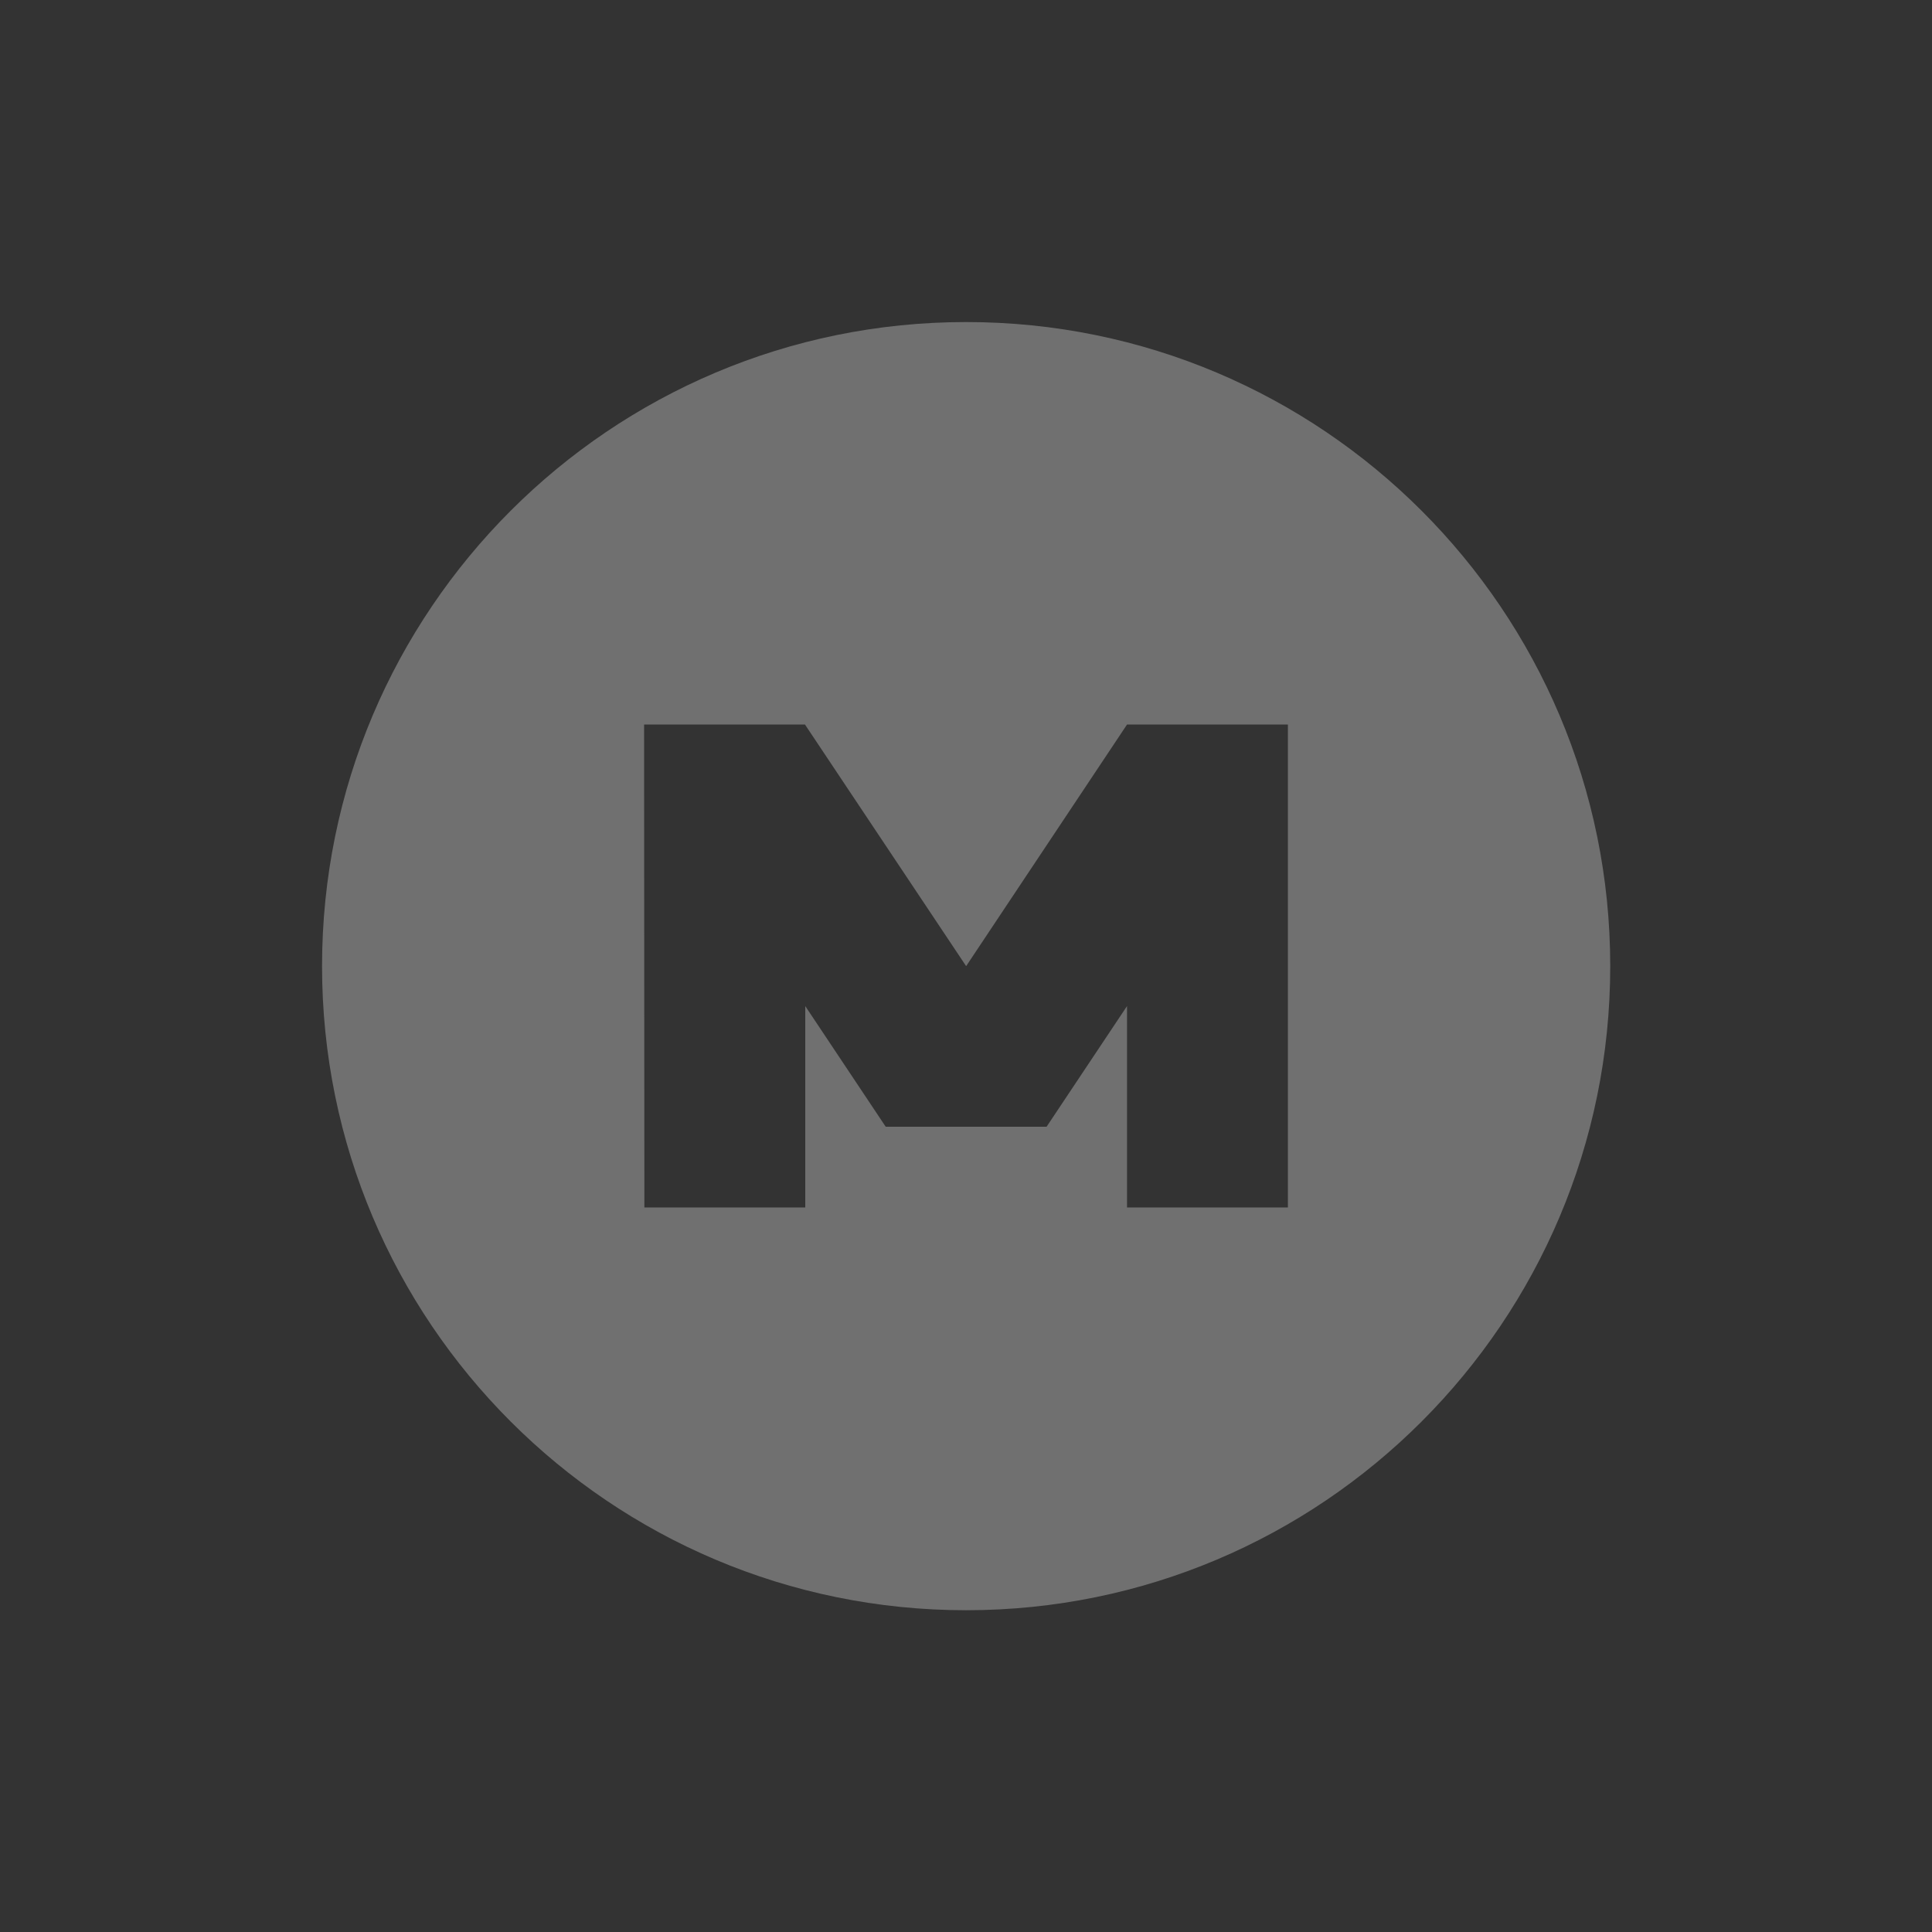 <?xml version="1.0" encoding="UTF-8" standalone="no"?>
<svg id="svg2" xmlns:rdf="http://www.w3.org/1999/02/22-rdf-syntax-ns#" xmlns="http://www.w3.org/2000/svg" height="24" viewBox="0 0 6.773 6.773" width="24" version="1.1" xmlns:cc="http://creativecommons.org/ns#" xmlns:dc="http://purl.org/dc/elements/1.1/">
 <rect x="0" y="0" width="6.773" height="6.773" fill="#333333" stroke="none"/>
 <path id="path4" opacity=".3" d="m3.387 1.129c-1.247 0-2.258 1.011-2.258 2.258s1.011 2.258 2.258 2.258 2.258-1.011 2.258-2.258-1.011-2.258-2.258-2.258zm-1.129 1.411h0.564l0.565 0.847 0.564-0.847h0.564v1.693h-0.564v-0.706l-0.282 0.423h-0.564l-0.282-0.423v0.706h-0.564z" fill="#fff"/>
</svg>
